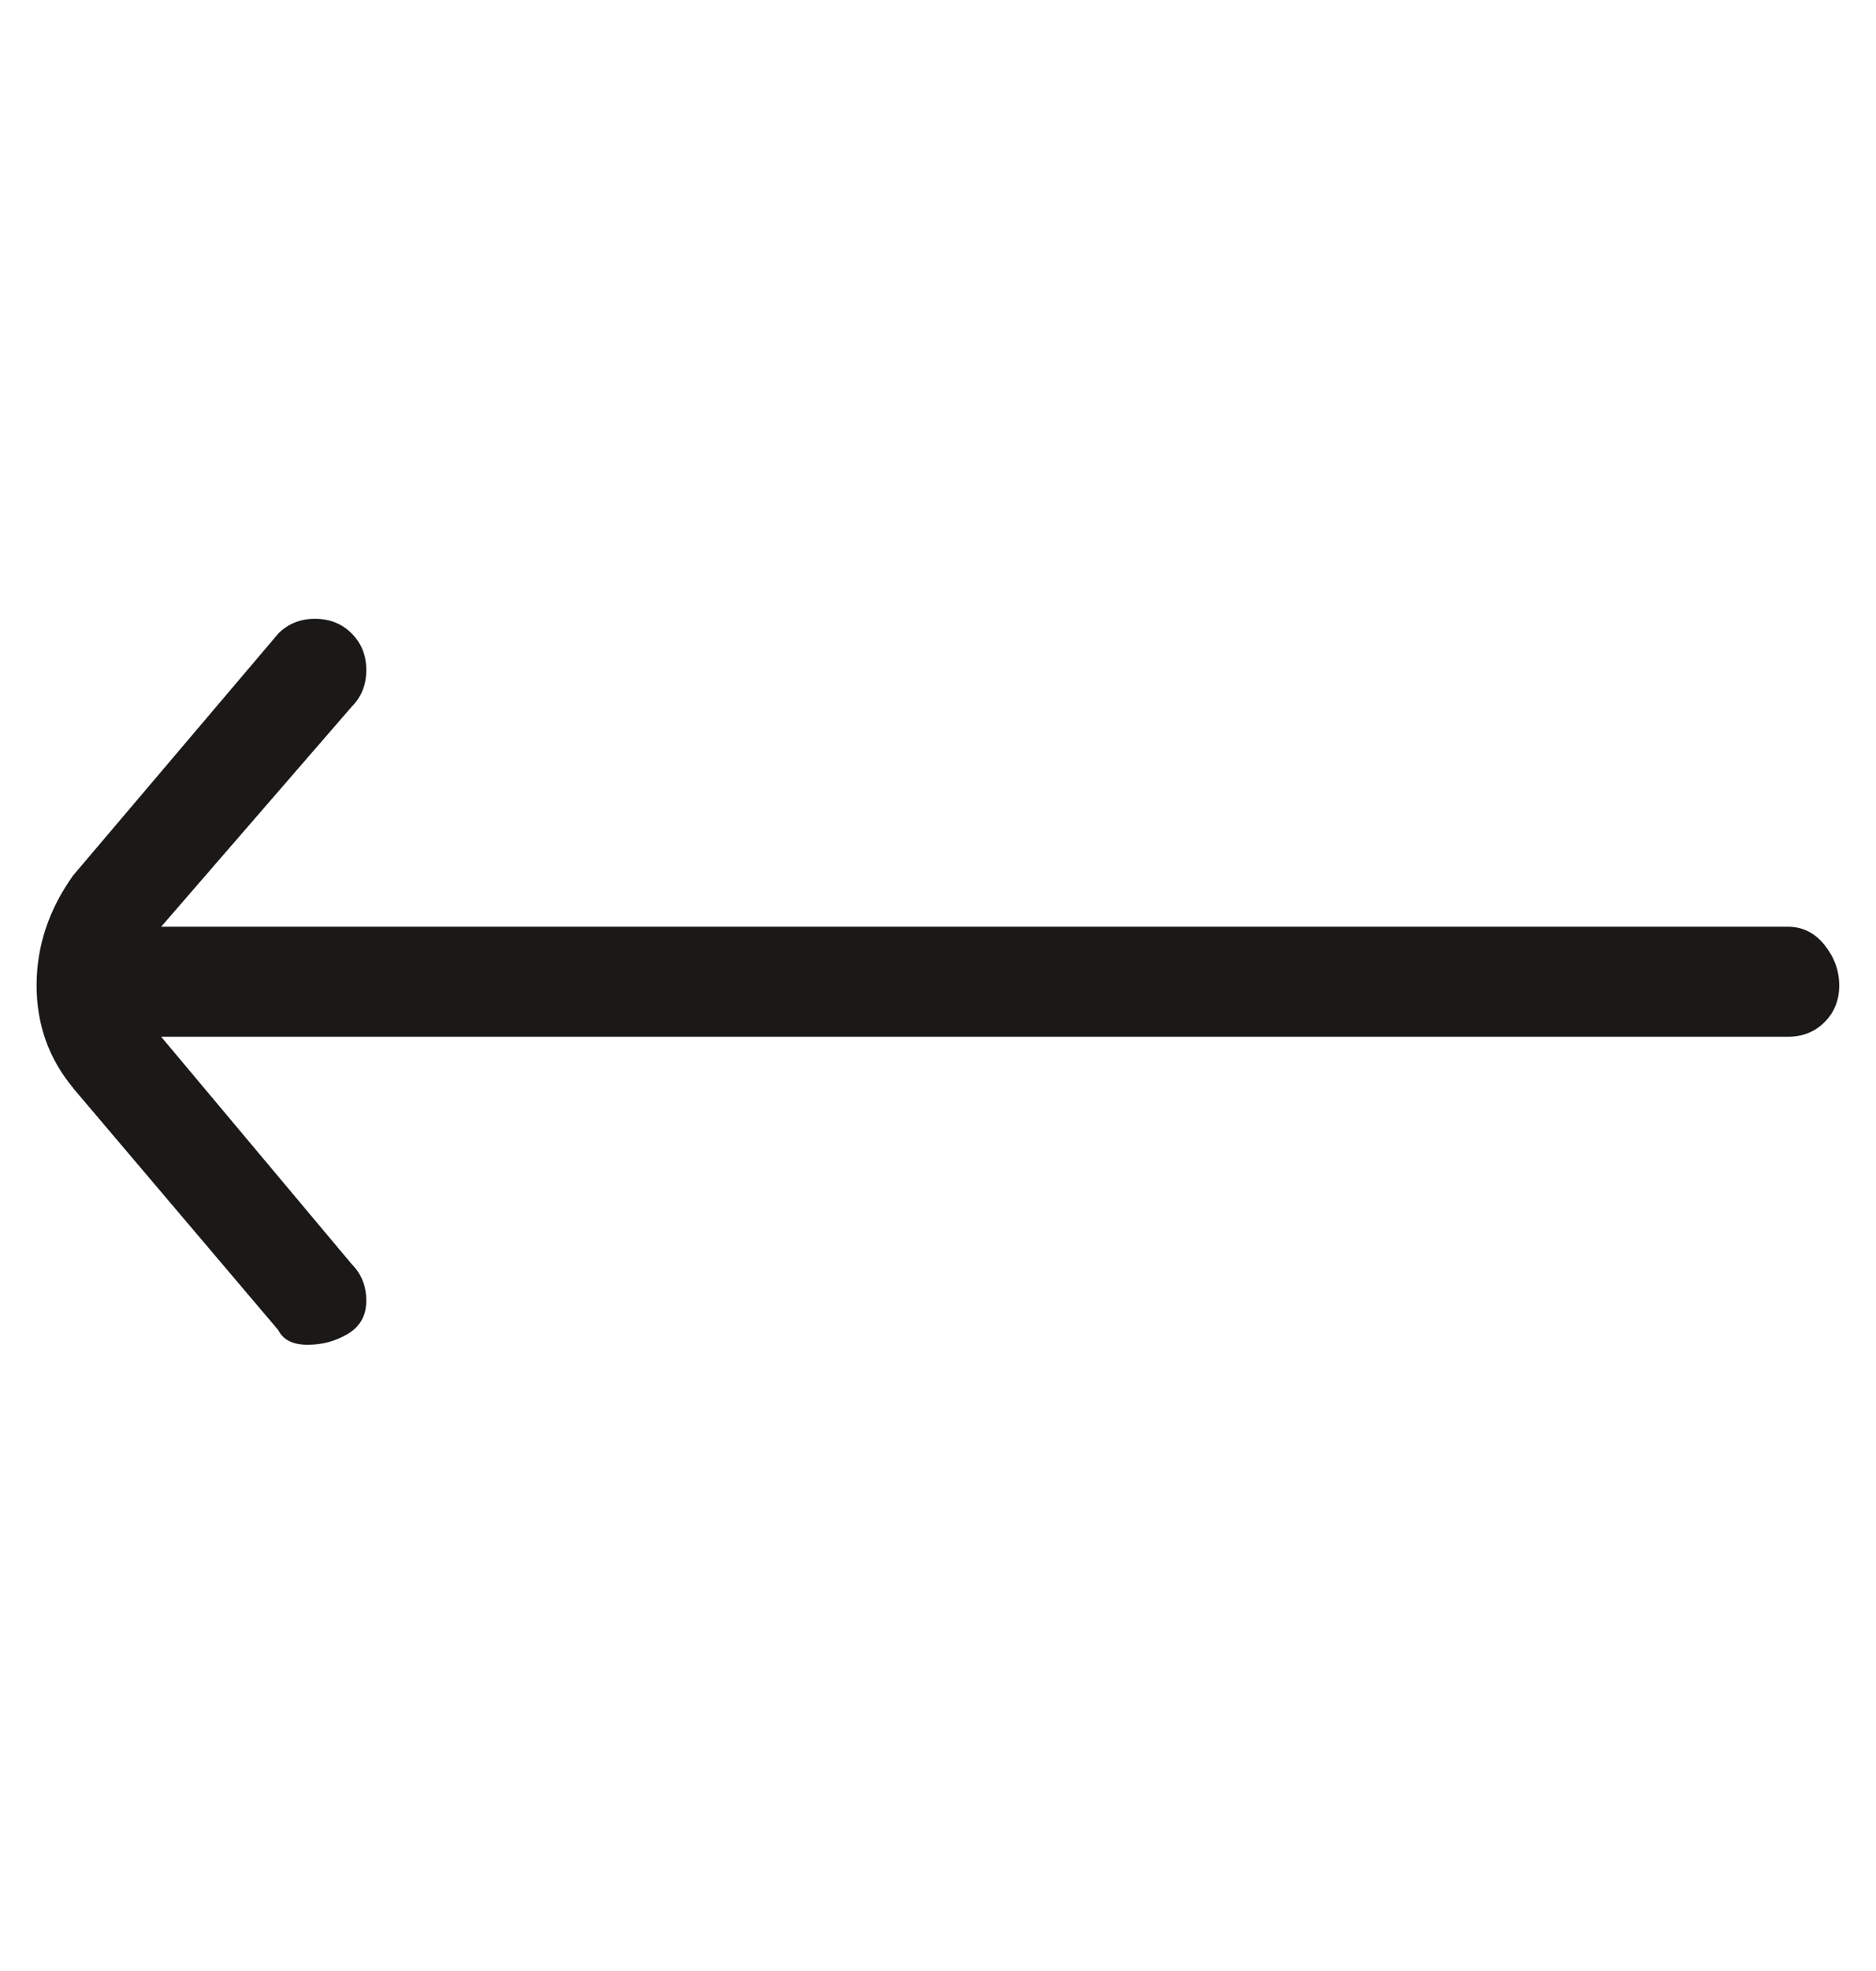 <svg width="20" height="21" viewBox="0 0 20 21" fill="none" xmlns="http://www.w3.org/2000/svg">
<path d="M0.78 11.594L2.967 14.172C3.019 14.276 3.123 14.328 3.28 14.328C3.436 14.328 3.579 14.289 3.71 14.211C3.84 14.132 3.905 14.015 3.905 13.859C3.905 13.703 3.853 13.572 3.749 13.468L1.718 11.046L19.061 11.046C19.218 11.046 19.348 10.994 19.452 10.89C19.556 10.786 19.608 10.656 19.608 10.499C19.608 10.343 19.556 10.2 19.452 10.069C19.348 9.939 19.218 9.874 19.061 9.874L1.718 9.874L3.749 7.53C3.853 7.426 3.905 7.296 3.905 7.139C3.905 6.983 3.853 6.853 3.749 6.749C3.645 6.645 3.515 6.593 3.358 6.593C3.202 6.593 3.072 6.645 2.968 6.749L0.78 9.327C0.52 9.691 0.39 10.082 0.39 10.499C0.39 10.915 0.52 11.28 0.78 11.592L0.78 11.594Z" fill="#1B1918"/>
</svg>
